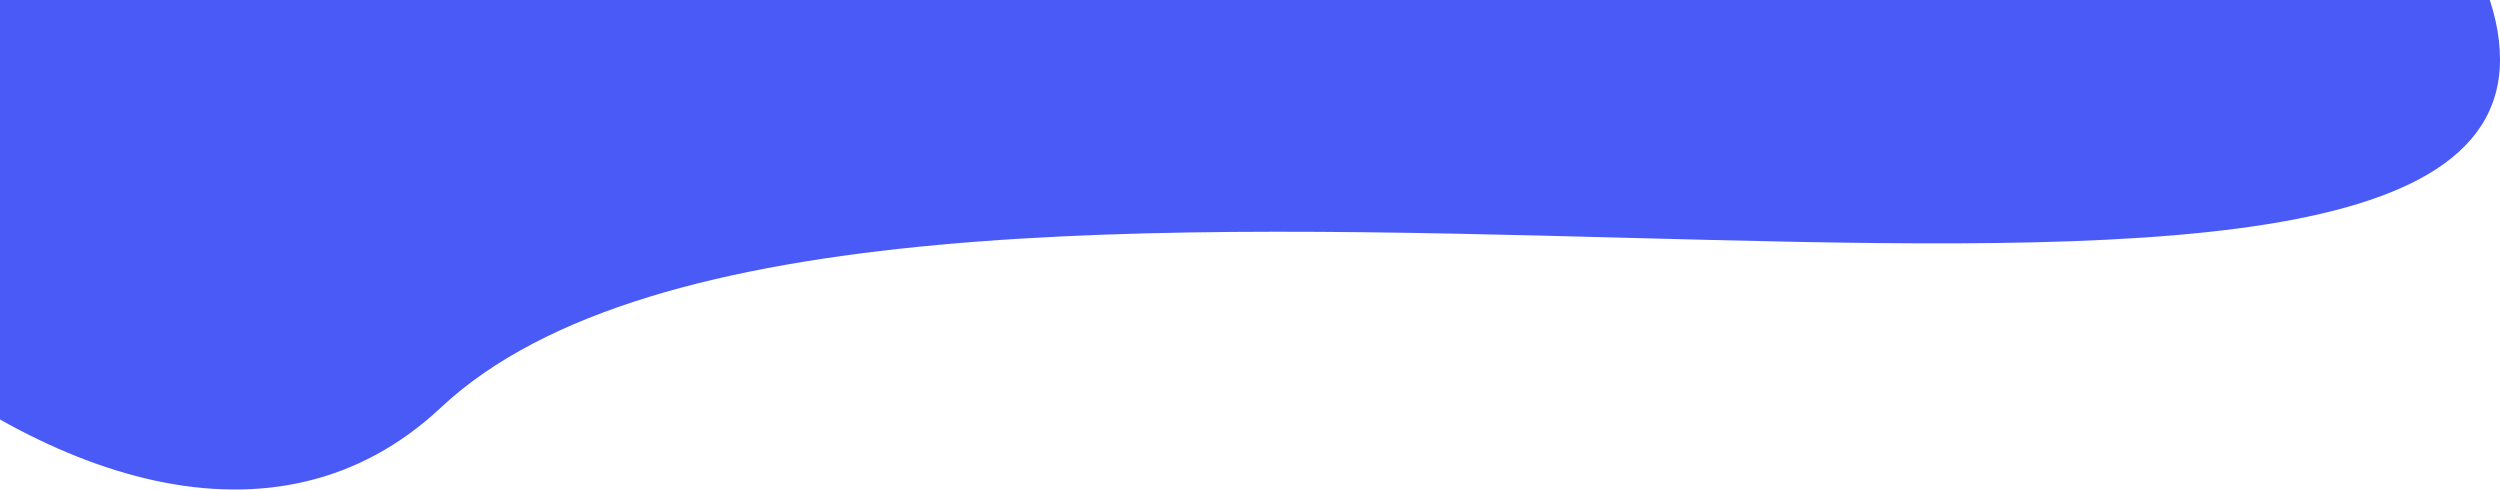 <svg width="1384" height="271" viewBox="0 0 1384 271" fill="none" xmlns="http://www.w3.org/2000/svg">
<g clip-path="url(#clip0_99_14815)">
<path d="M1384 32.89C1384 255.616 475.018 9.311 244.162 225.563C61.436 396.729 -275.593 45.007 -275.593 -177.719C-275.593 -400.445 -42.89 -581 244.162 -581C531.215 -581 1384 -189.836 1384 32.89Z" fill="#495AF7"/>
</g>
<defs>
<clipPath id="clip0_99_14815">
<rect width="1384" height="271" fill="white"/>
</clipPath>
</defs>
</svg>
